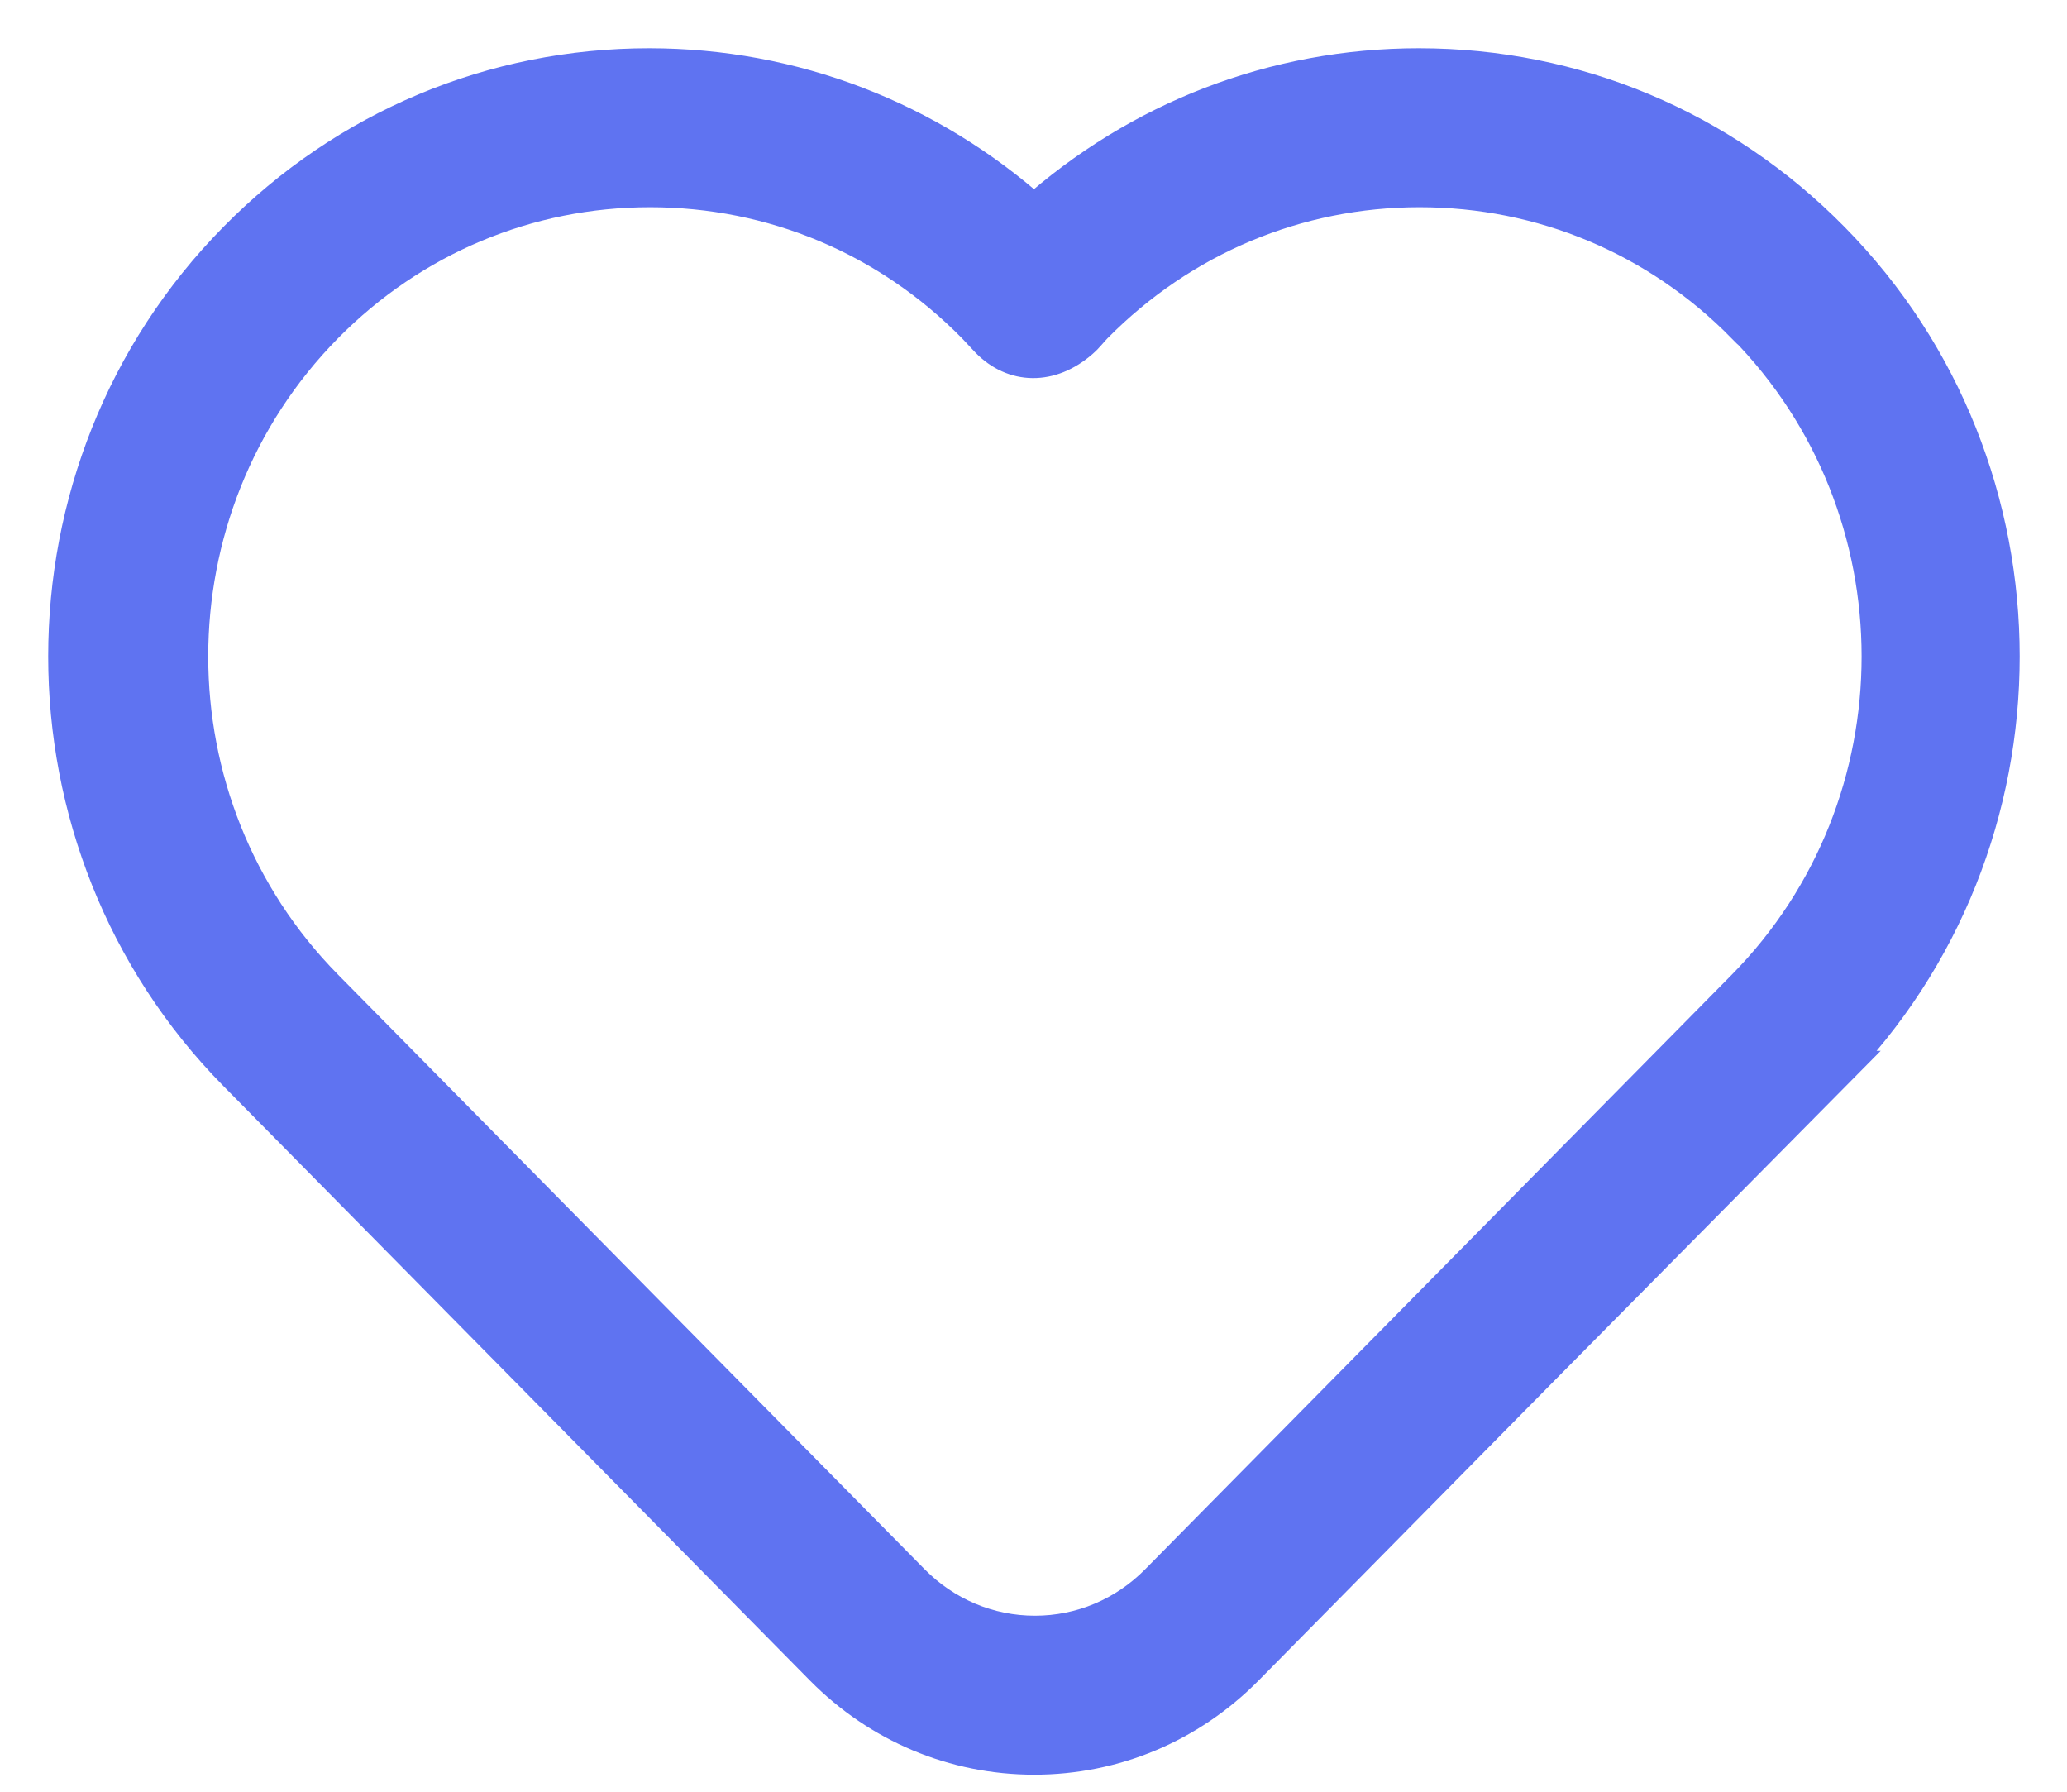 <svg width="30" height="26" viewBox="0 0 30 26" fill="none" xmlns="http://www.w3.org/2000/svg">
<path d="M26.566 15.549C26.478 15.636 18.053 24.176 18.053 24.176C17.239 24.999 16.16 25.453 15.011 25.453C13.862 25.453 12.783 24.999 11.969 24.176L3.456 15.549C0.181 12.227 0.181 6.824 3.456 3.503C5.047 1.888 7.168 1 9.42 1C11.499 1 13.462 1.759 15.007 3.142C16.551 1.759 18.514 1 20.593 1C22.85 1 24.966 1.888 26.557 3.503C29.832 6.824 29.832 12.227 26.557 15.549H26.566ZM25.343 4.696C24.078 3.41 22.394 2.707 20.603 2.707C18.812 2.707 17.128 3.415 15.863 4.696C15.797 4.761 15.742 4.84 15.662 4.909C15.23 5.288 14.727 5.27 14.374 4.909C14.3 4.83 14.234 4.761 14.174 4.696C12.909 3.41 11.225 2.707 9.434 2.707C7.643 2.707 5.959 3.415 4.694 4.696C2.065 7.361 2.065 11.691 4.694 14.355C4.773 14.434 13.206 22.982 13.206 22.982C13.69 23.473 14.337 23.746 15.021 23.746C15.704 23.746 16.351 23.473 16.835 22.982L25.348 14.355C27.976 11.691 27.976 7.361 25.348 4.696H25.343Z" fill="#5F73F1" stroke="#5F73F1" stroke-width="0.6" stroke-miterlimit="22.926"/>
</svg>
